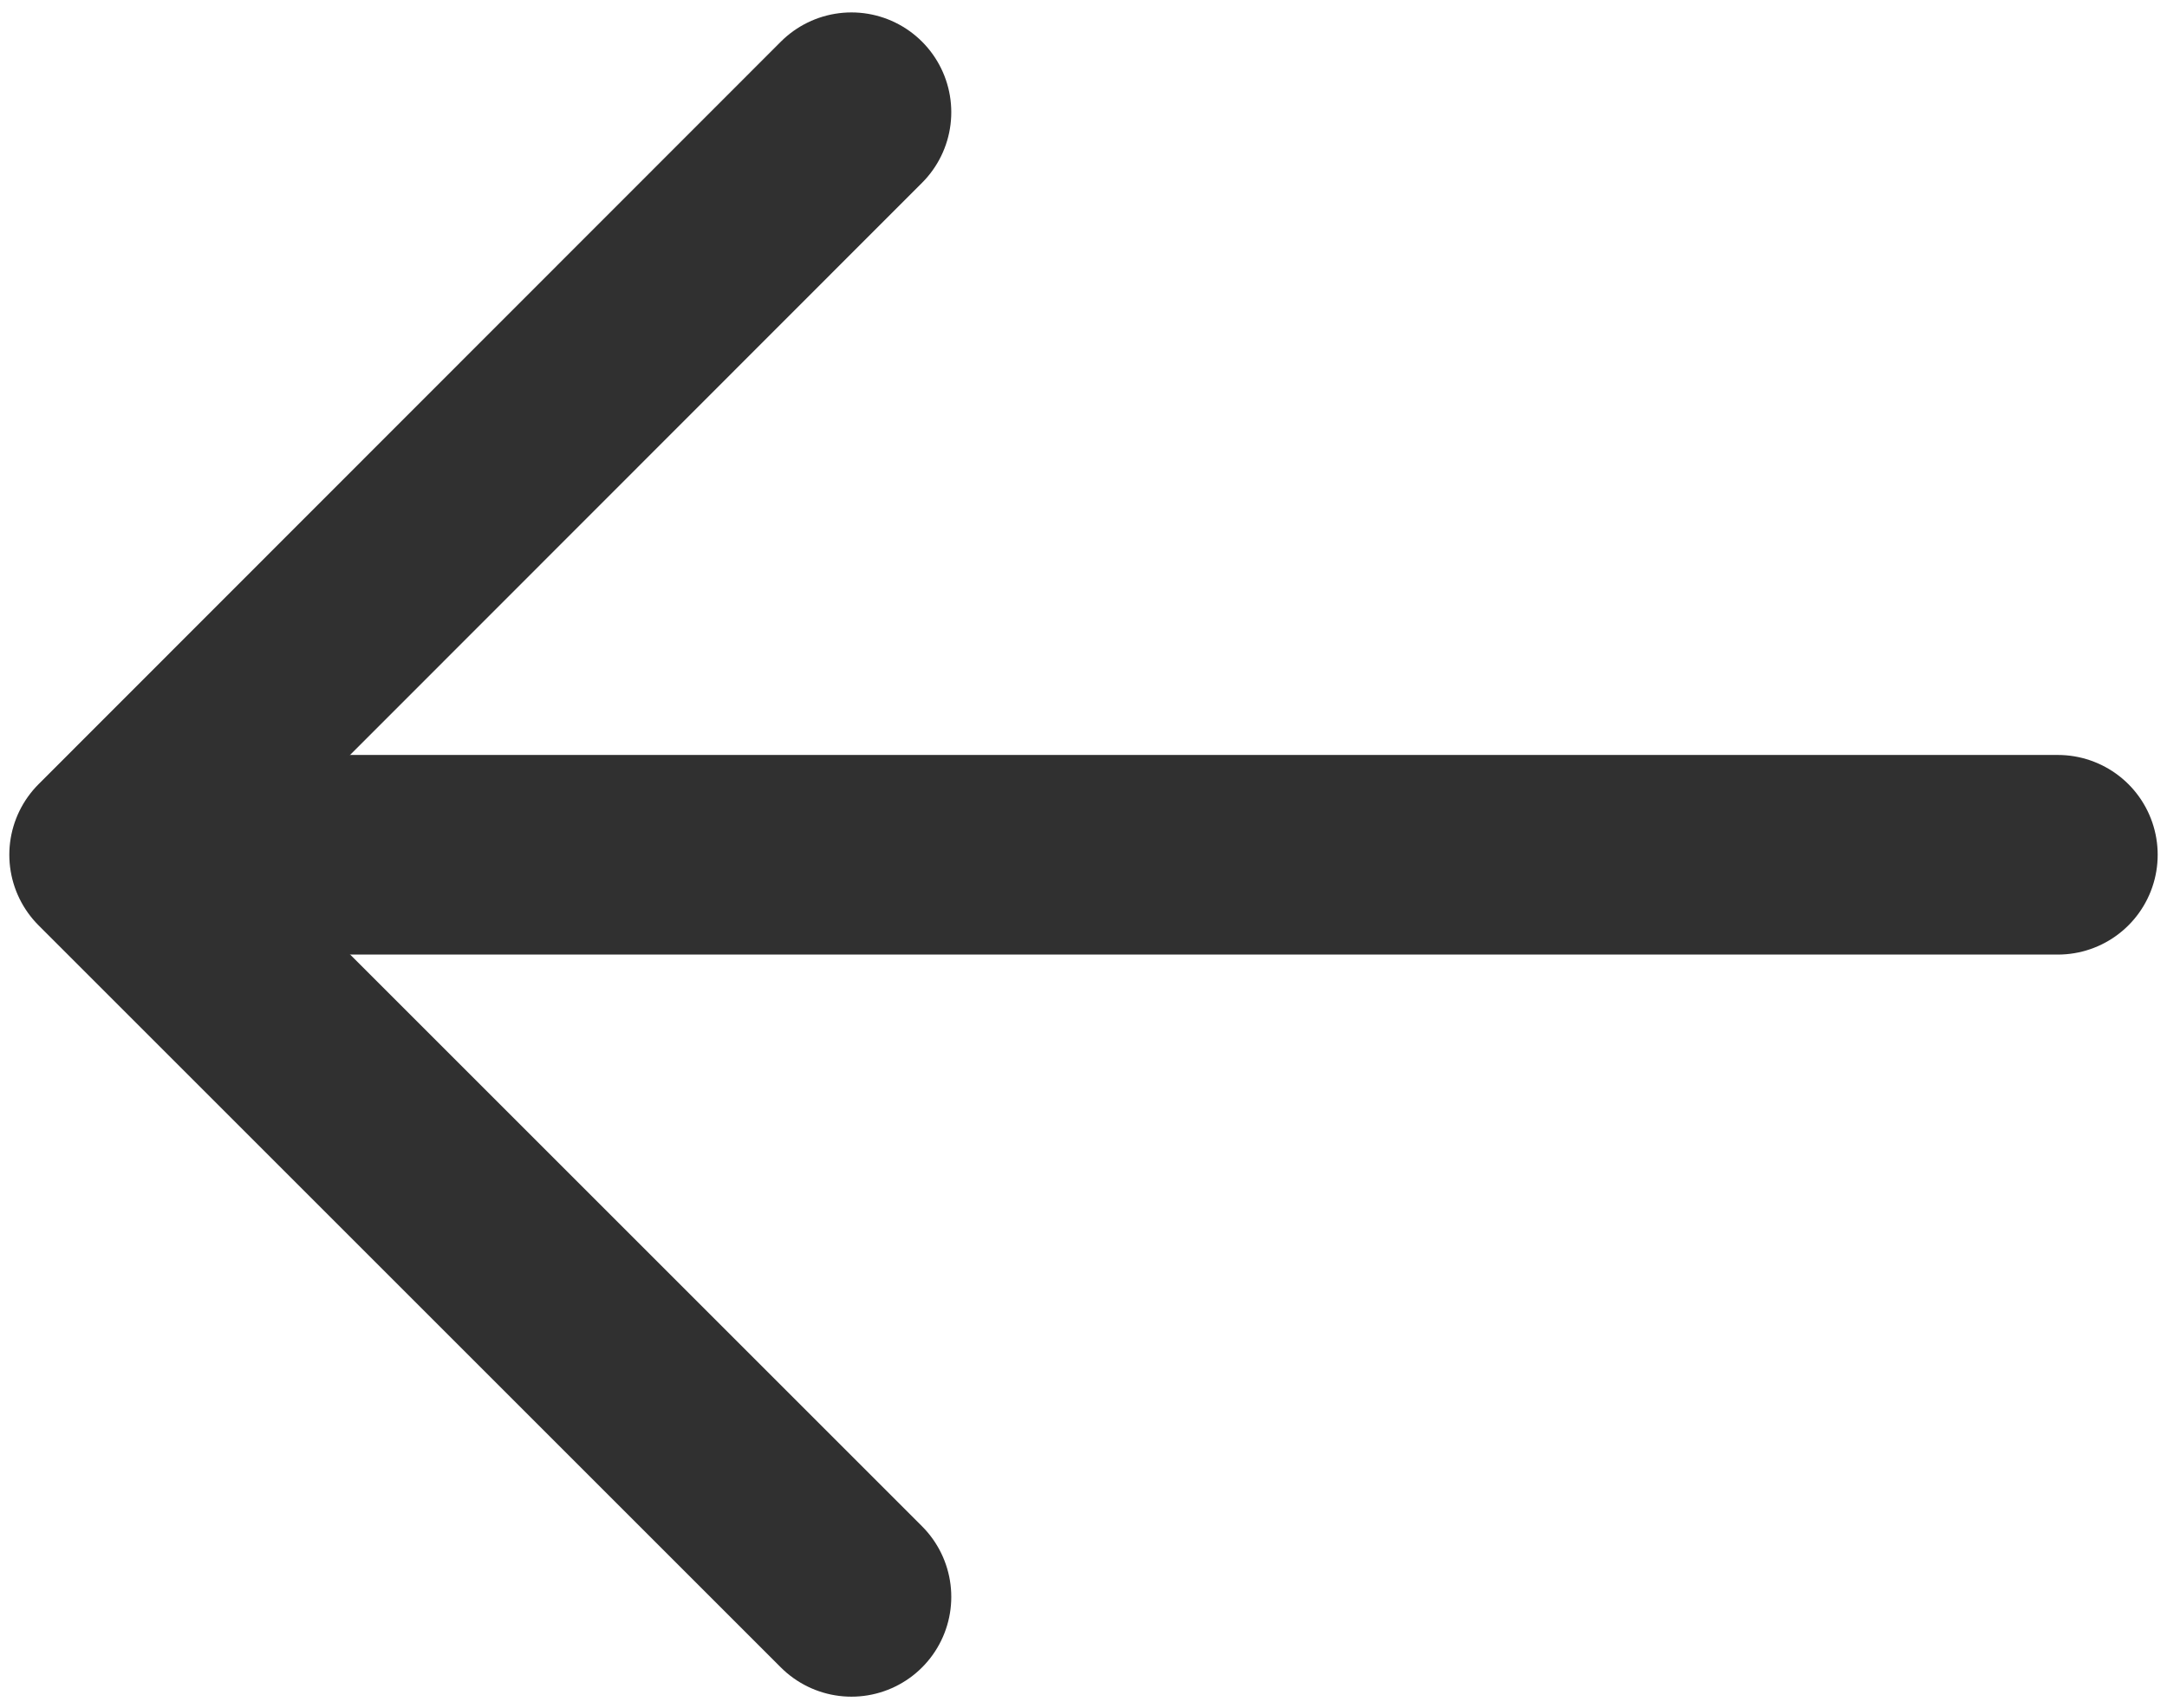 <svg id="Layer_1" data-name="Layer 1" xmlns="http://www.w3.org/2000/svg" viewBox="0 0 48.84 38.5"><defs><style>.cls-1,.cls-2{fill:none;stroke:#303030;stroke-linecap:round;stroke-width:4.5px;}.cls-1{stroke-miterlimit:10;}.cls-2{stroke-linejoin:round;}</style></defs><title>arrowArtboard 4</title><line class="cls-1" x1="3.46" y1="19.27" x2="46.38" y2="19.27"/><polyline class="cls-2" points="19.19 36 2.46 19.27 19.19 2.53"/></svg>